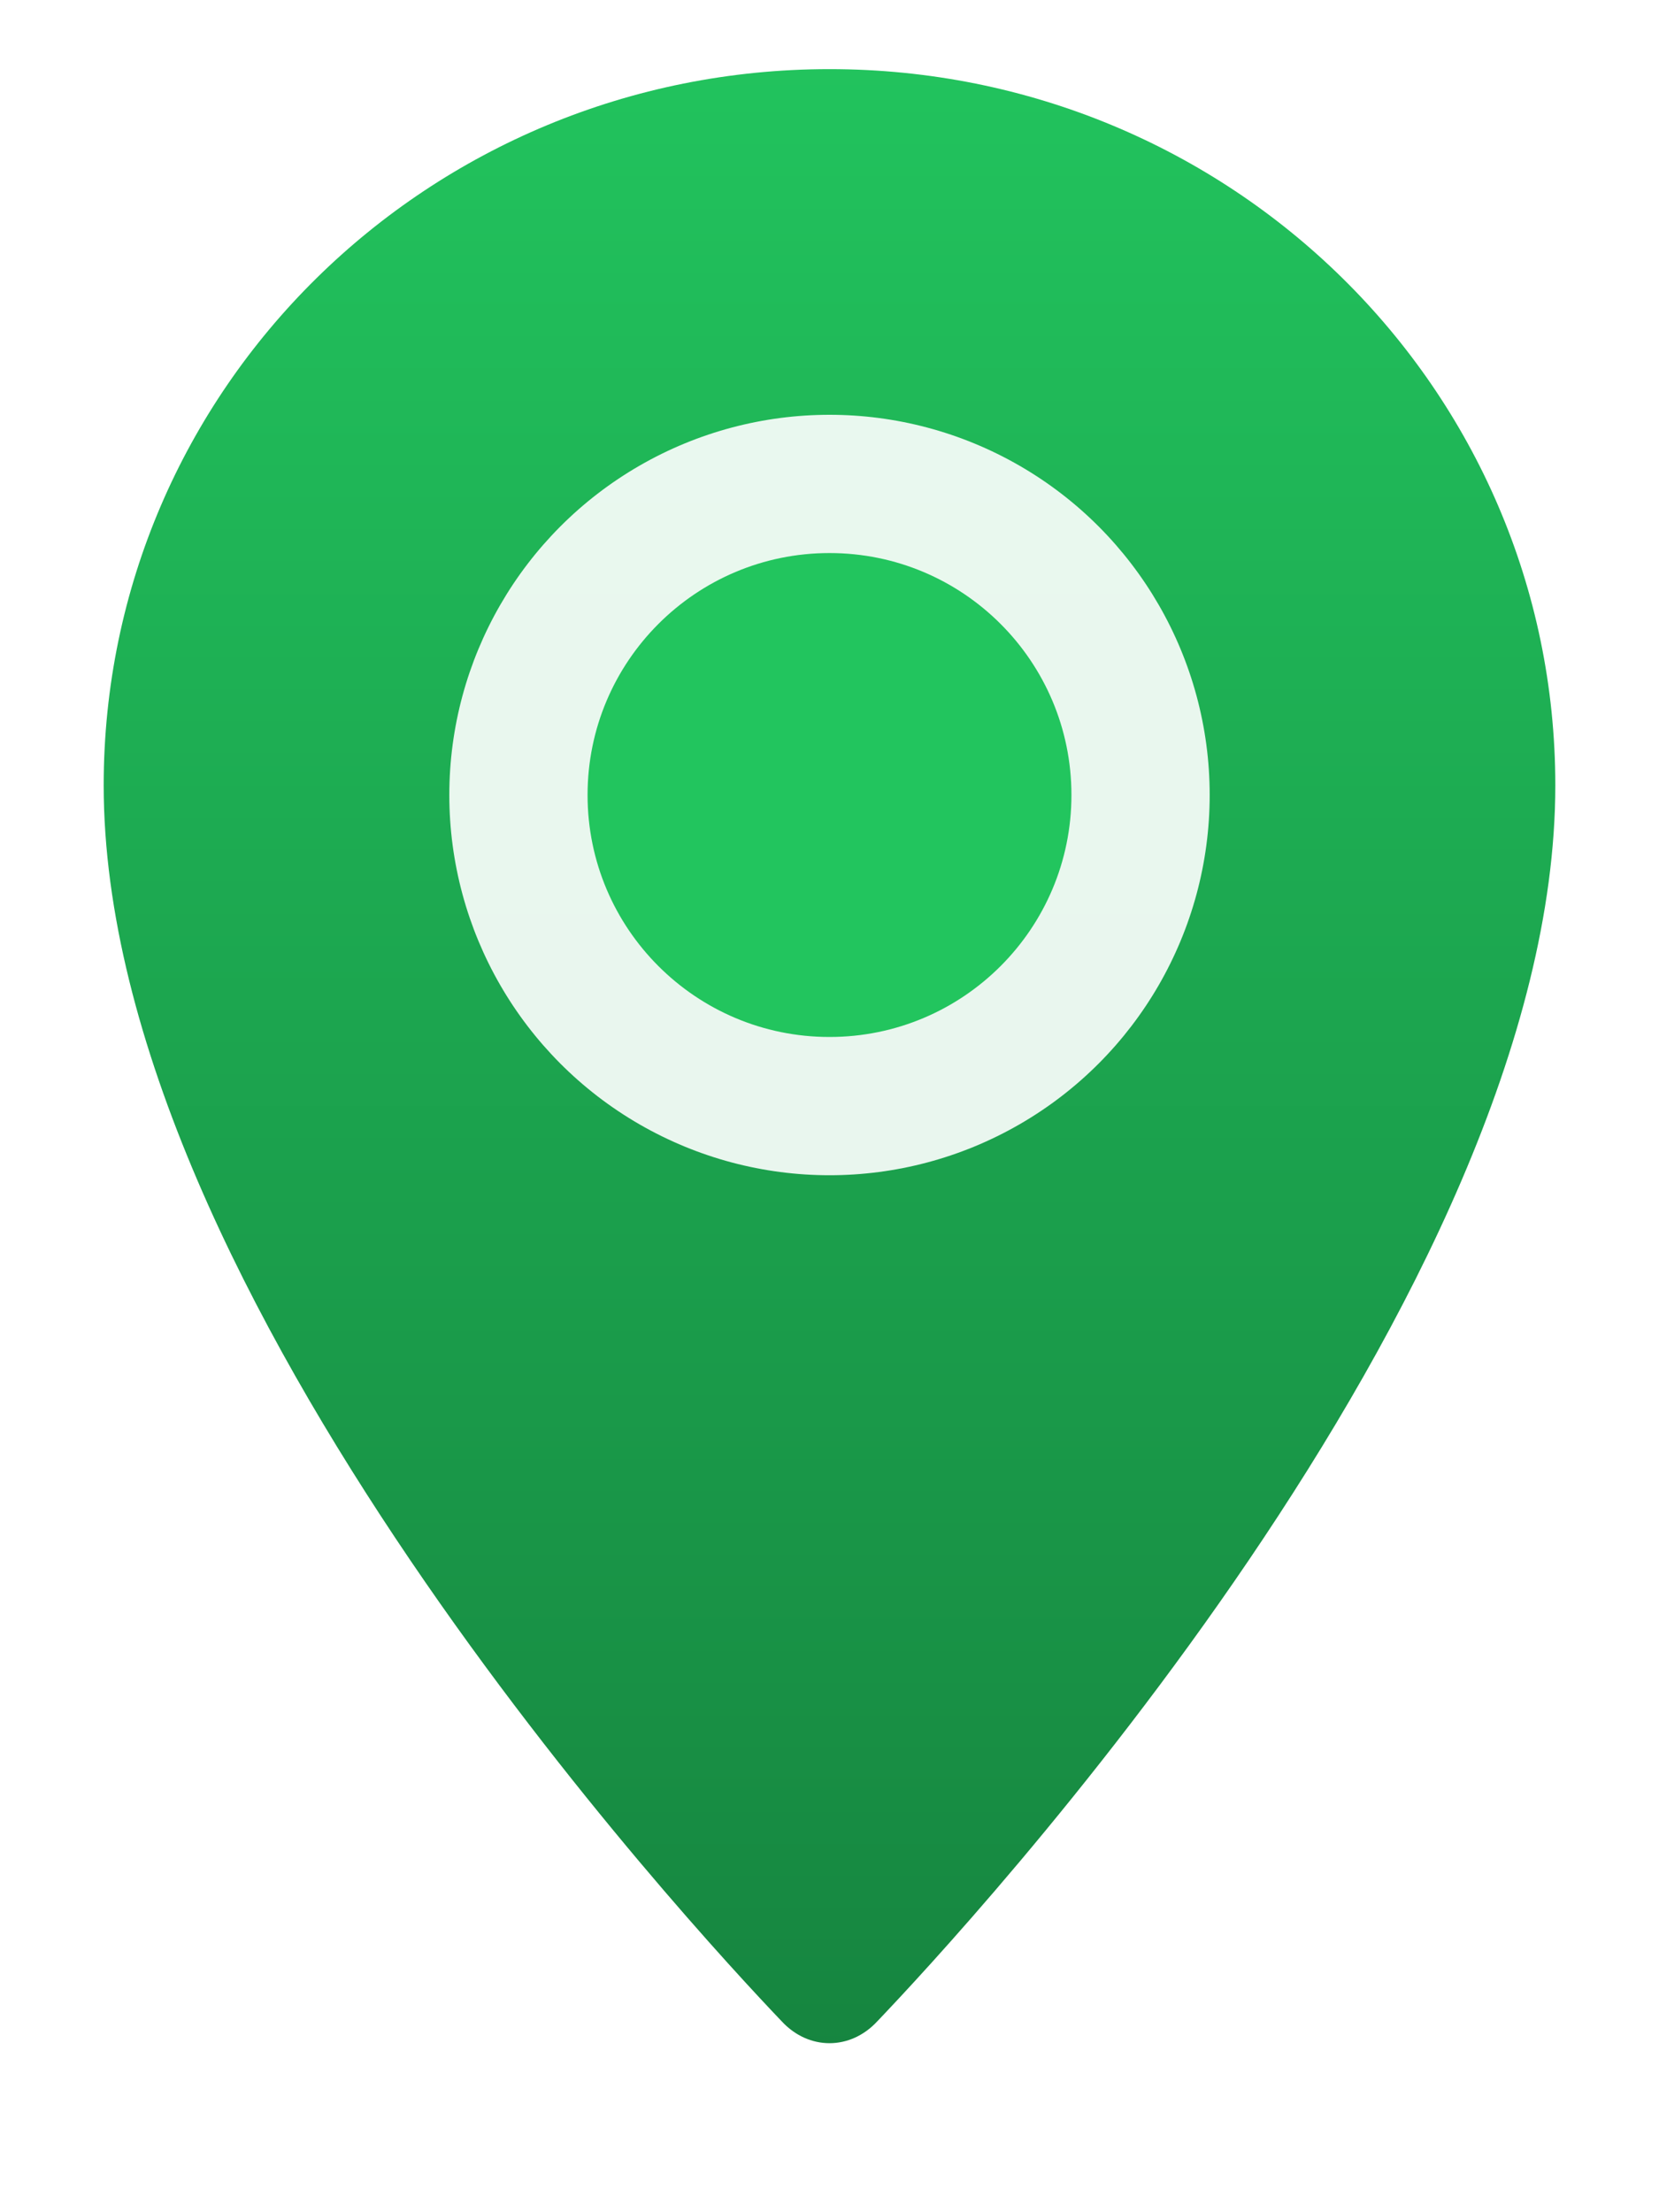 ﻿<svg width="48" height="64" viewBox="0 0 48 64" fill="none" xmlns="http://www.w3.org/2000/svg">
  <defs>
    <linearGradient id="markerGradient" x1="24" y1="0" x2="24" y2="64" gradientUnits="userSpaceOnUse">
      <stop stop-color="#22c55e" />
      <stop offset="1" stop-color="#15803d" />
    </linearGradient>
    <filter id="markerShadow" x="0" y="0" width="48" height="64" filterUnits="userSpaceOnUse">
      <feDropShadow dx="0" dy="3" stdDeviation="4" flood-color="#14532d" flood-opacity="0.25" />
    </filter>
  </defs>
  <g filter="url(#markerShadow)">
    <path d="M24 2C12.4 2 3 11.24 3 22.72C3 37.44 20.1 55.84 22.62 58.48C23.4 59.32 24.6 59.32 25.38 58.48C27.9 55.84 45 37.44 45 22.72C45 11.24 35.6 2 24 2Z" fill="url(#markerGradient)" />
    <circle cx="24" cy="23" r="11" fill="white" opacity="0.9" />
    <circle cx="24" cy="23" r="7" fill="#22c55e" />
  </g>
</svg>
